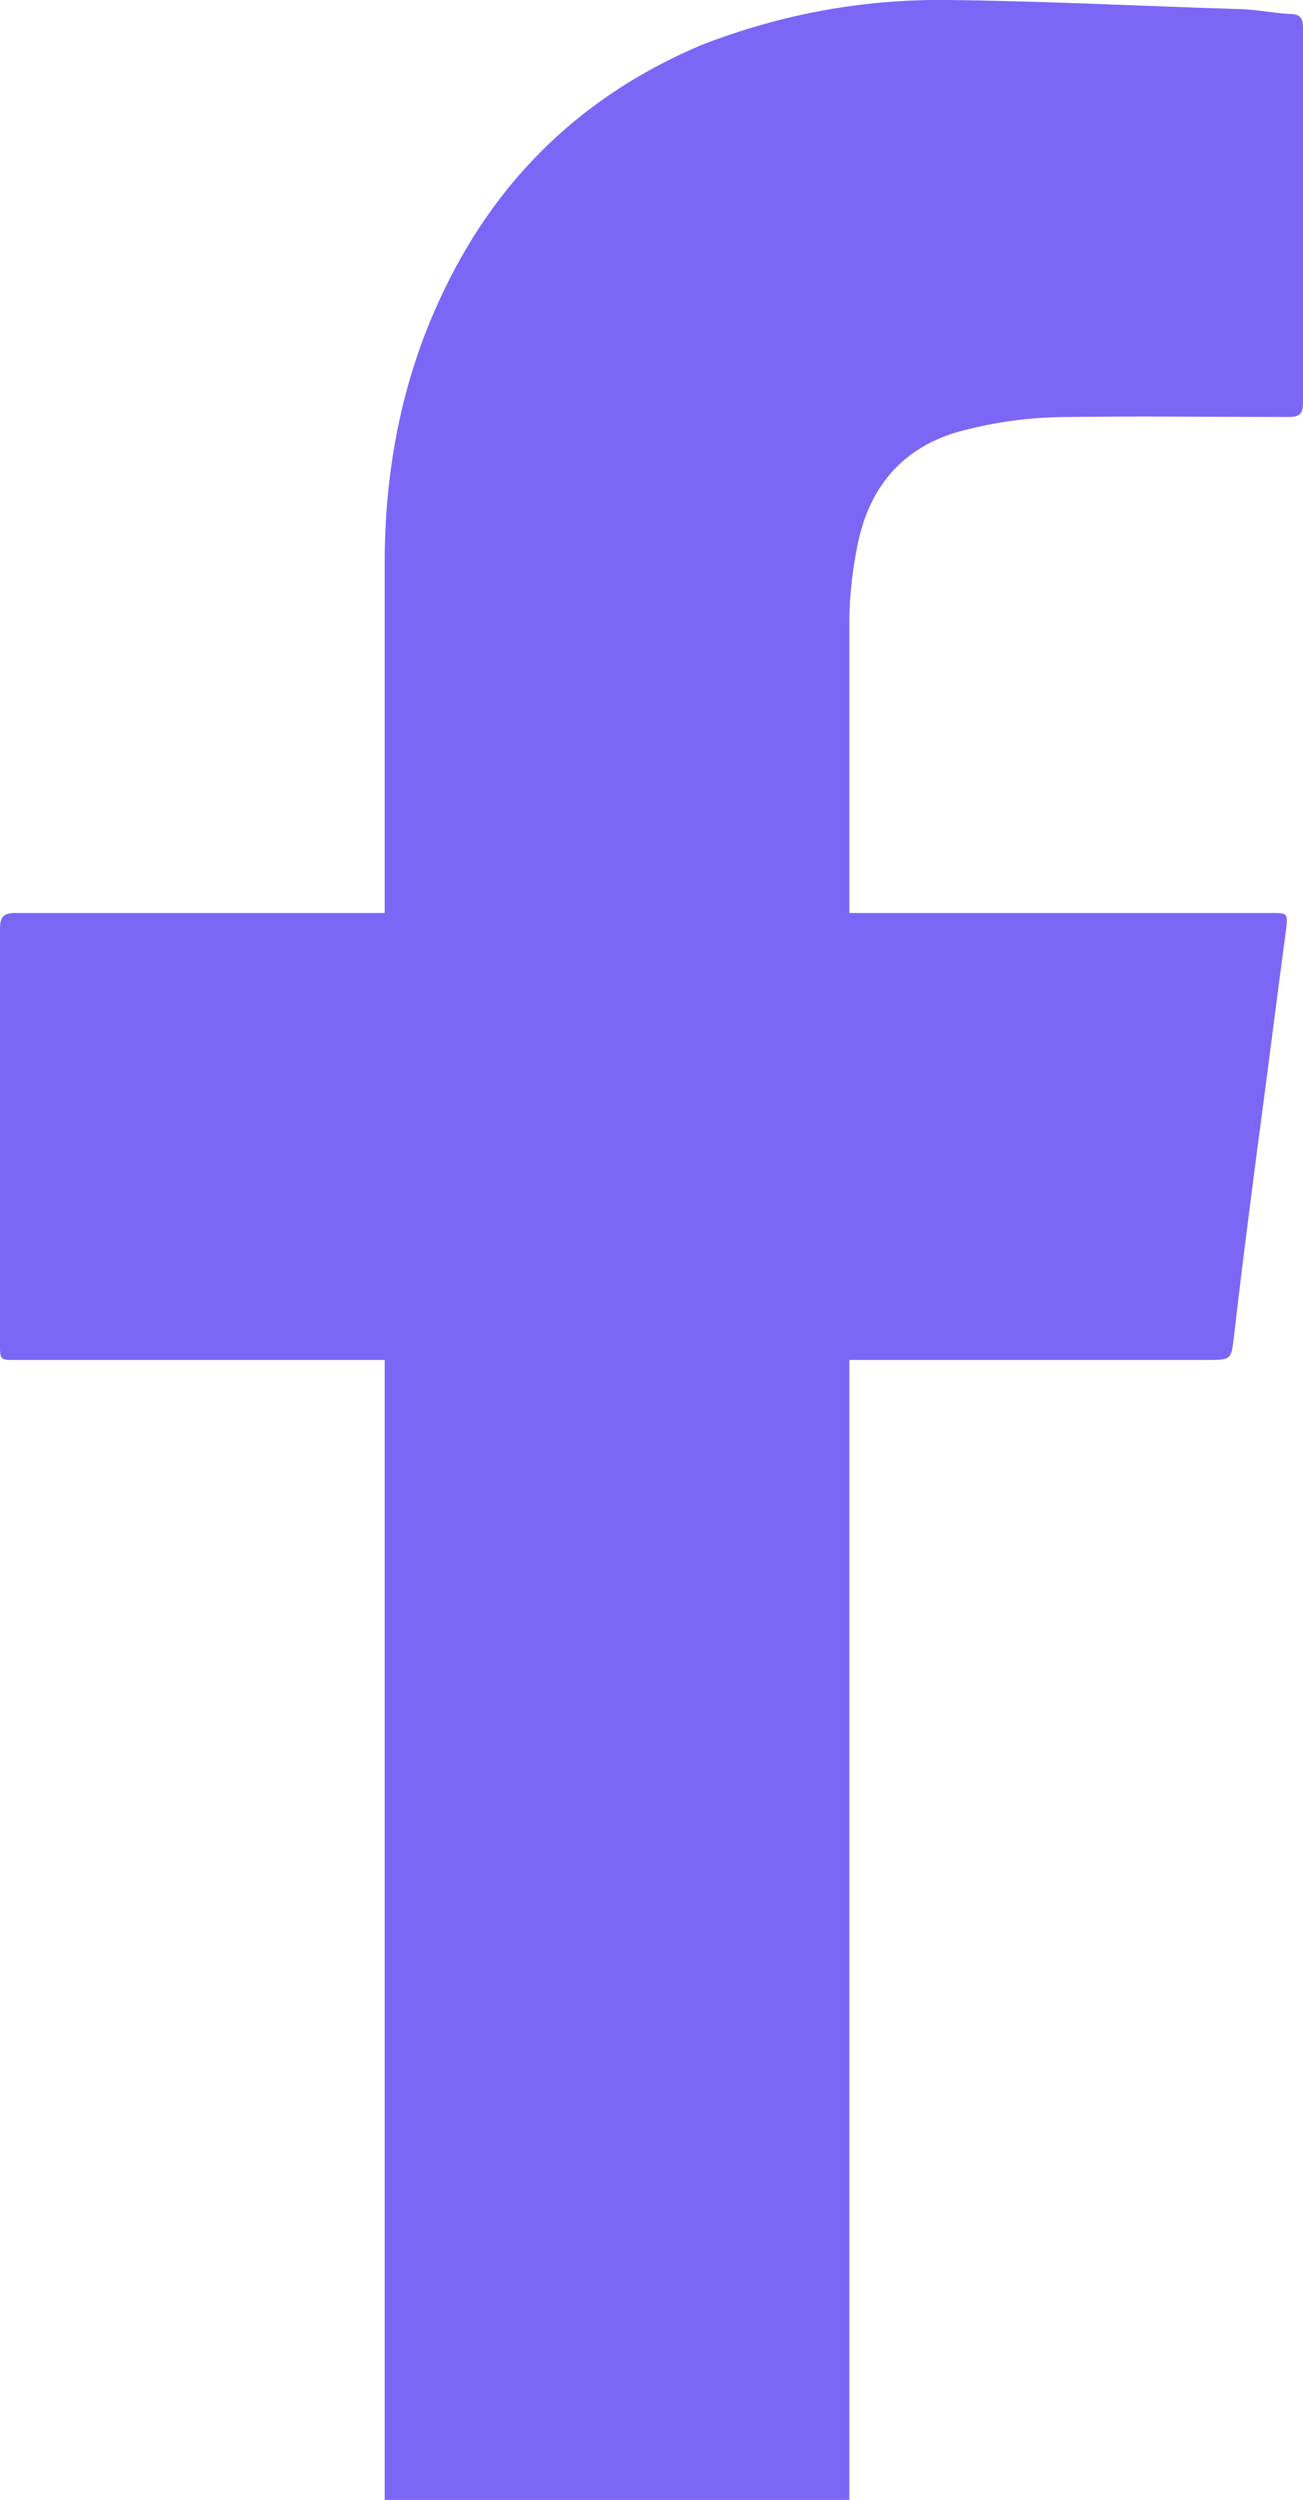<?xml version="1.0" encoding="UTF-8"?><svg id="Capa_2" xmlns="http://www.w3.org/2000/svg" viewBox="0 0 13.04 25"><defs><style>.cls-1{fill:#7c66f6;stroke-width:0px;}</style></defs><g id="Capa_1-2"><path class="cls-1" d="m3.85,25c0-.06,0-.12,0-.18,0-3.69,0-7.38,0-11.08v-.14h-.16c-1.18,0-2.36,0-3.53,0-.16,0-.16,0-.16-.16,0-1.38,0-2.76,0-4.15,0-.13.04-.16.16-.16,1.18,0,2.36,0,3.53,0,.05,0,.1,0,.16,0,0-.05,0-.09,0-.13,0-1.15,0-2.3,0-3.45.01-.92.19-1.82.6-2.66.55-1.14,1.41-1.95,2.57-2.44C7.82.14,8.64-.01,9.48,0c.96.01,1.93.06,2.89.09.18,0,.36.04.54.05.1,0,.13.04.13.14,0,.57,0,1.14,0,1.72,0,.67,0,1.35,0,2.02,0,.12-.03.15-.15.15-.73,0-1.46-.01-2.2,0-.33,0-.67.04-.99.12-.63.14-1,.55-1.12,1.17-.05.25-.08.51-.08.76,0,.94,0,1.87,0,2.81,0,.03,0,.06,0,.1h.16c1.35,0,2.7,0,4.05,0,.18,0,.18,0,.16.17-.1.74-.19,1.47-.29,2.21-.08.62-.16,1.23-.23,1.85-.03.23-.02.24-.26.24-1.14,0-2.29,0-3.43,0-.05,0-.1,0-.16,0v.18c0,3.65,0,7.3,0,10.95,0,.09,0,.18,0,.27H3.85Z"/></g></svg>